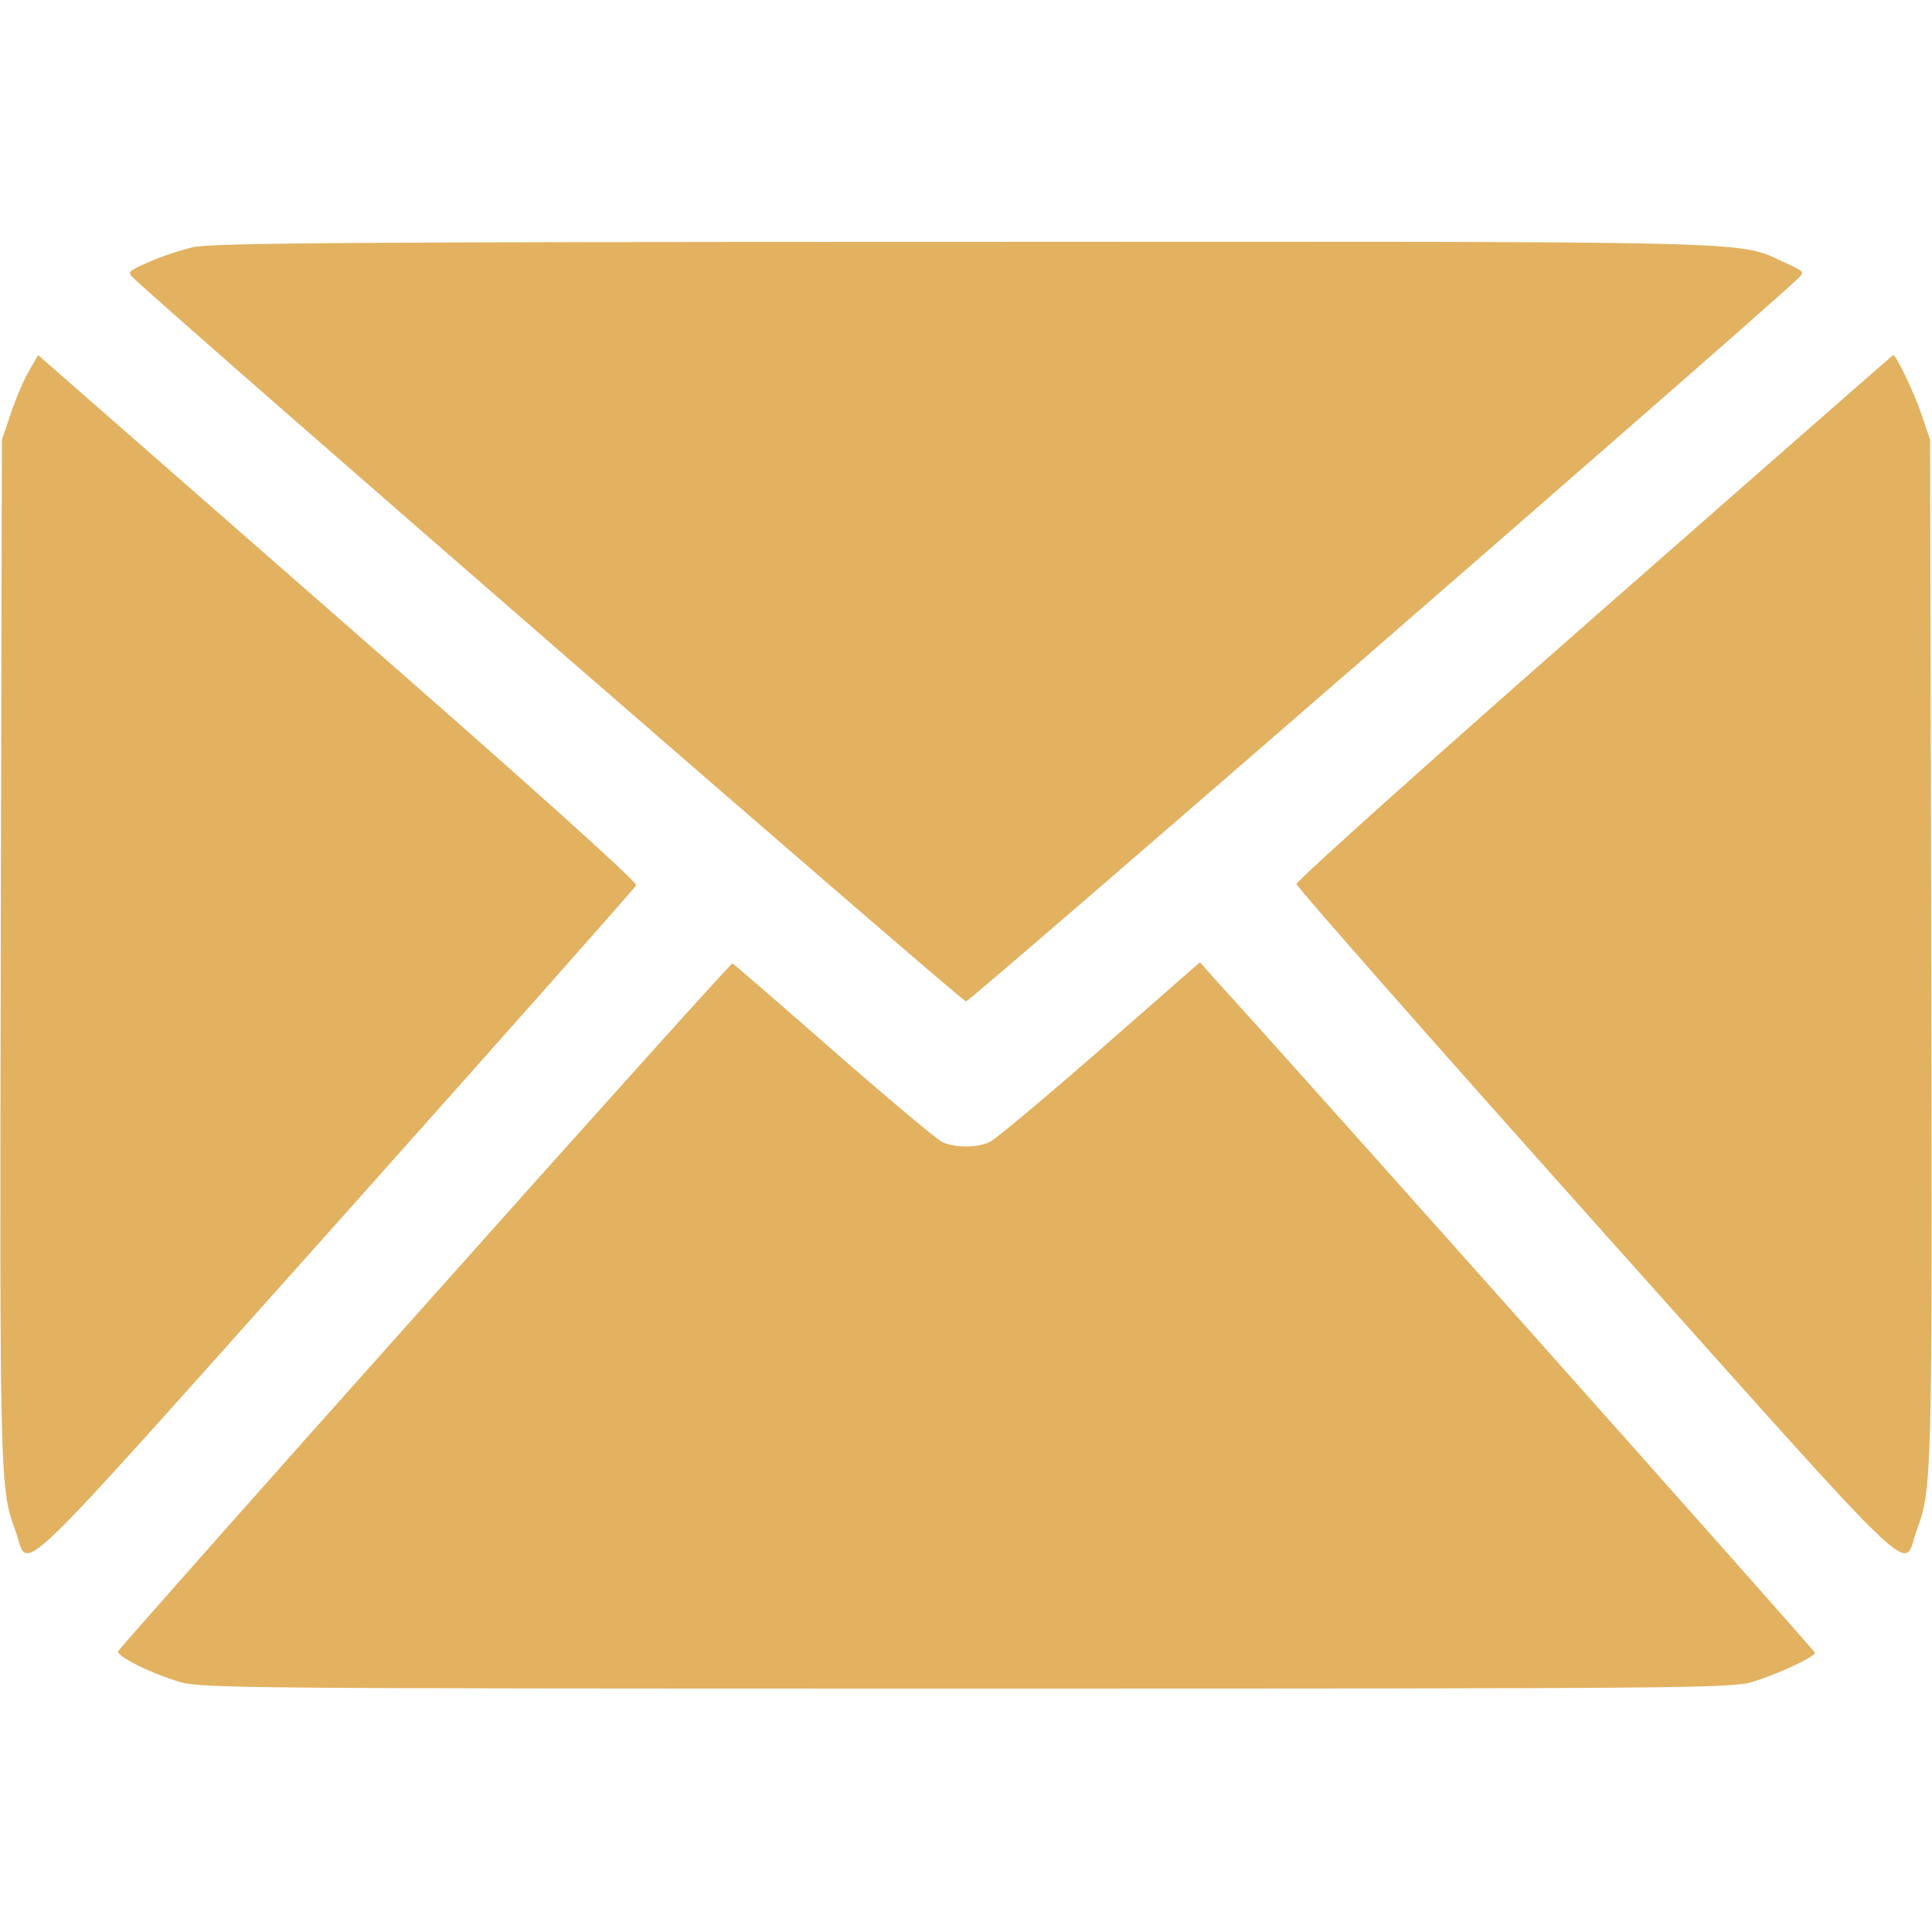 <?xml version="1.0" standalone="no"?>
<!DOCTYPE svg PUBLIC "-//W3C//DTD SVG 20010904//EN"
 "http://www.w3.org/TR/2001/REC-SVG-20010904/DTD/svg10.dtd">
<svg version="1.0" xmlns="http://www.w3.org/2000/svg"
 width="512pt" height="512pt" viewBox="0 0 512 512"
 preserveAspectRatio="xMidYMid meet">

<g transform="translate(0,512) scale(0.1,-0.1)"
fill="#000000" stroke="none">
<path d="M512 4465 c-35 -8 -88 -26 -119 -40 -56 -25 -56 -26 -37 -44 127
-120 2193 -1915 2204 -1915 11 0 2077 1795 2204 1915 19 18 19 19 -36 44 -125
57 -22 55 -2173 54 -1635 0 -1991 -3 -2043 -14z" style="fill:#e2b261"/>
<path d="M77 4137 c-14 -23 -35 -73 -48 -112 l-24 -70 -3 -1355 c-3 -1403 -2
-1425 38 -1534 41 -109 -43 -189 844 803 438 491 799 898 802 905 3 9 -300
281 -790 709 l-795 696 -24 -42z"  style="fill:#e2b261"/>
<path d="M4225 3485 c-434 -381 -789 -699 -789 -708 1 -8 360 -416 799 -907
888 -993 804 -913 845 -804 40 109 41 131 38 1534 l-3 1355 -24 70 c-19 56
-68 158 -74 154 -1 0 -357 -312 -792 -694z"  style="fill:#e2b261"/>
<path d="M1126 1661 c-446 -499 -811 -912 -813 -917 -4 -13 85 -58 162 -81 57
-17 161 -18 2085 -18 1924 0 2028 1 2085 18 65 20 165 66 165 77 0 5 -1402
1580 -1592 1787 l-38 43 -266 -233 c-145 -127 -277 -237 -292 -244 -35 -15
-89 -15 -124 0 -15 7 -145 116 -289 242 -145 127 -265 231 -268 232 -3 1 -370
-407 -815 -906z"  style="fill:#e2b261"/>
</g>
</svg>
